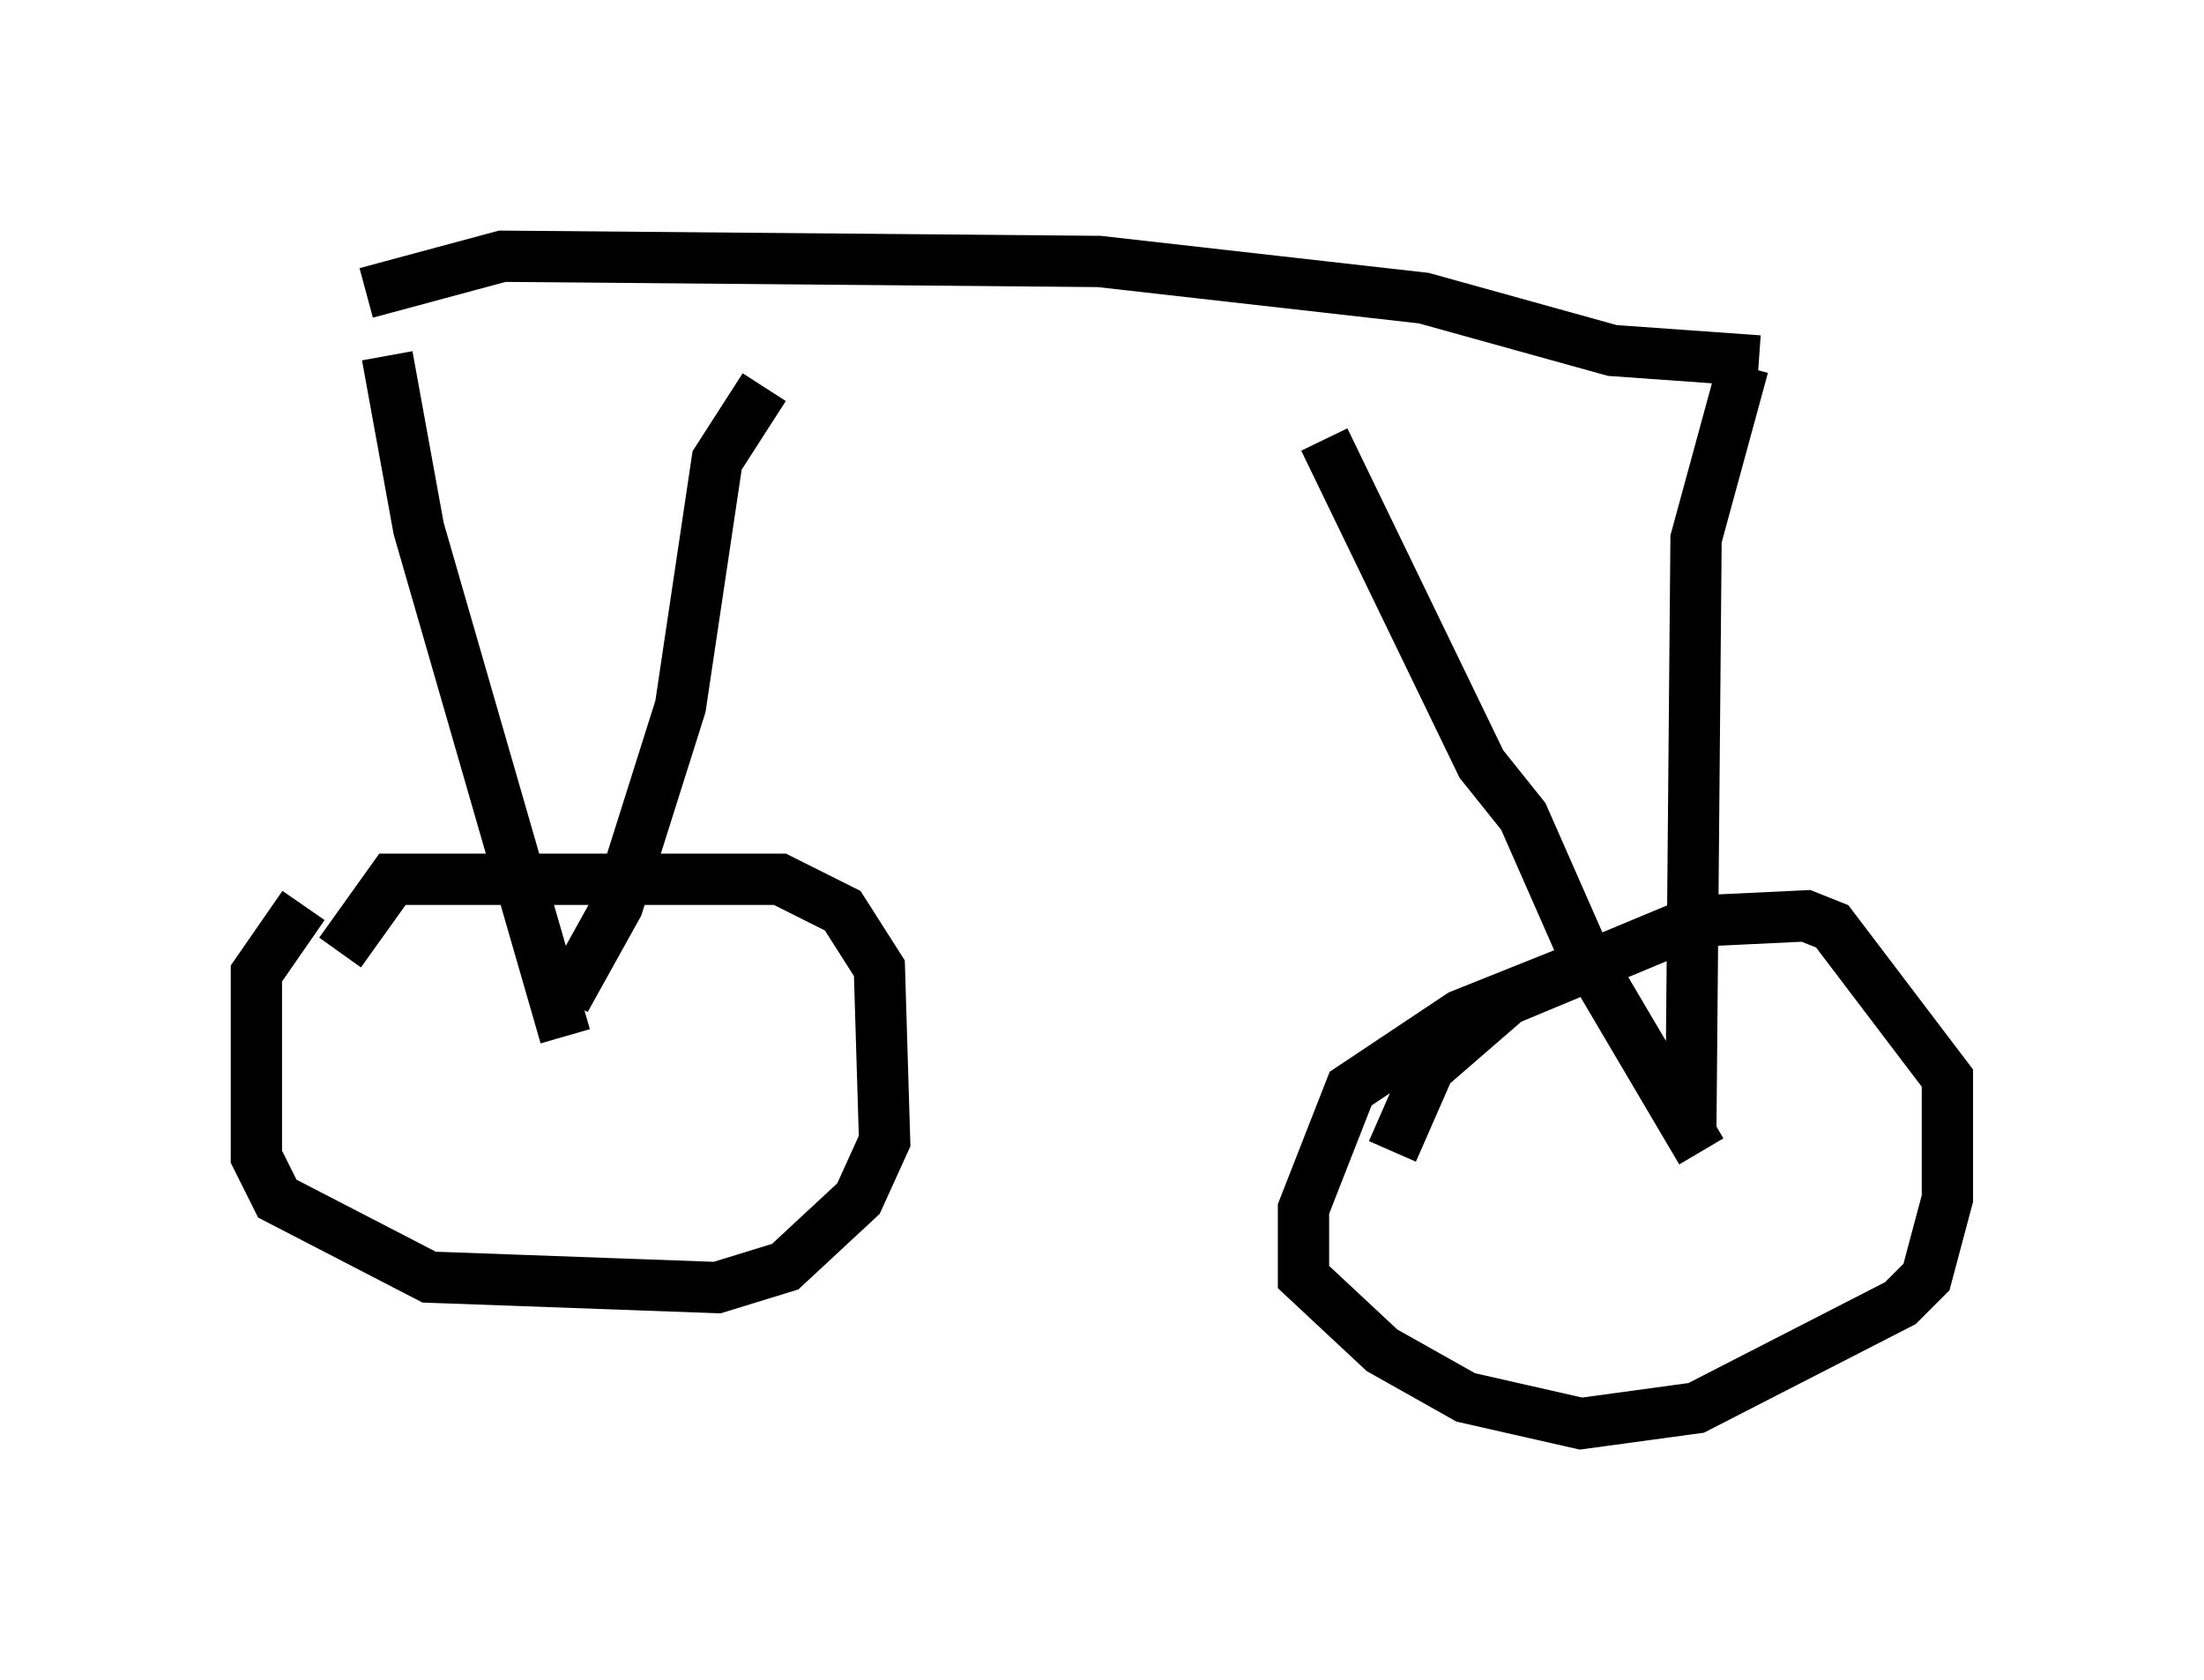 <?xml version="1.0" encoding="utf-8" ?>
<svg baseProfile="full" height="32.765" version="1.1" width="42.973" xmlns="http://www.w3.org/2000/svg" xmlns:ev="http://www.w3.org/2001/xml-events" xmlns:xlink="http://www.w3.org/1999/xlink"><defs /><rect fill="white" height="32.765" width="42.973" x="0" y="0" /><path d="M7.756, 17.658 m-1.838, 0.0 l-0.919, 1.327 0.0, 3.573 l0.408, 0.817 2.96, 1.531 l5.615, 0.204 1.327, -0.408 l1.429, -1.327 0.51, -1.123 l-0.102, -3.369 -0.715, -1.123 l-1.225, -0.613 -7.554, 0.0 l-1.021, 1.429 m4.39, 1.633 l-2.858, -9.902 -0.613, -3.369 m3.471, 12.556 l1.021, -1.838 1.225, -3.879 l0.715, -4.798 0.919, -1.429 m16.129, 11.229 l-2.552, 1.021 -2.144, 1.429 l-0.919, 2.348 0.0, 1.327 l1.531, 1.429 1.633, 0.919 l2.246, 0.51 2.246, -0.306 l3.981, -2.042 0.51, -0.51 l0.408, -1.531 0.0, -2.348 l-2.246, -2.96 -0.51, -0.204 l-2.144, 0.102 -3.675, 1.531 l-1.531, 1.327 -0.715, 1.633 m6.023, 0.0 l-2.348, -3.981 -1.123, -2.552 l-0.817, -1.021 -3.063, -6.329 m7.146, 13.475 l0.102, -11.536 0.919, -3.369 m0.306, -0.102 l-2.858, -0.204 -3.675, -1.021 l-6.329, -0.715 -11.638, -0.102 l-2.654, 0.715 " fill="none" stroke="black" stroke-width="1" /></svg>